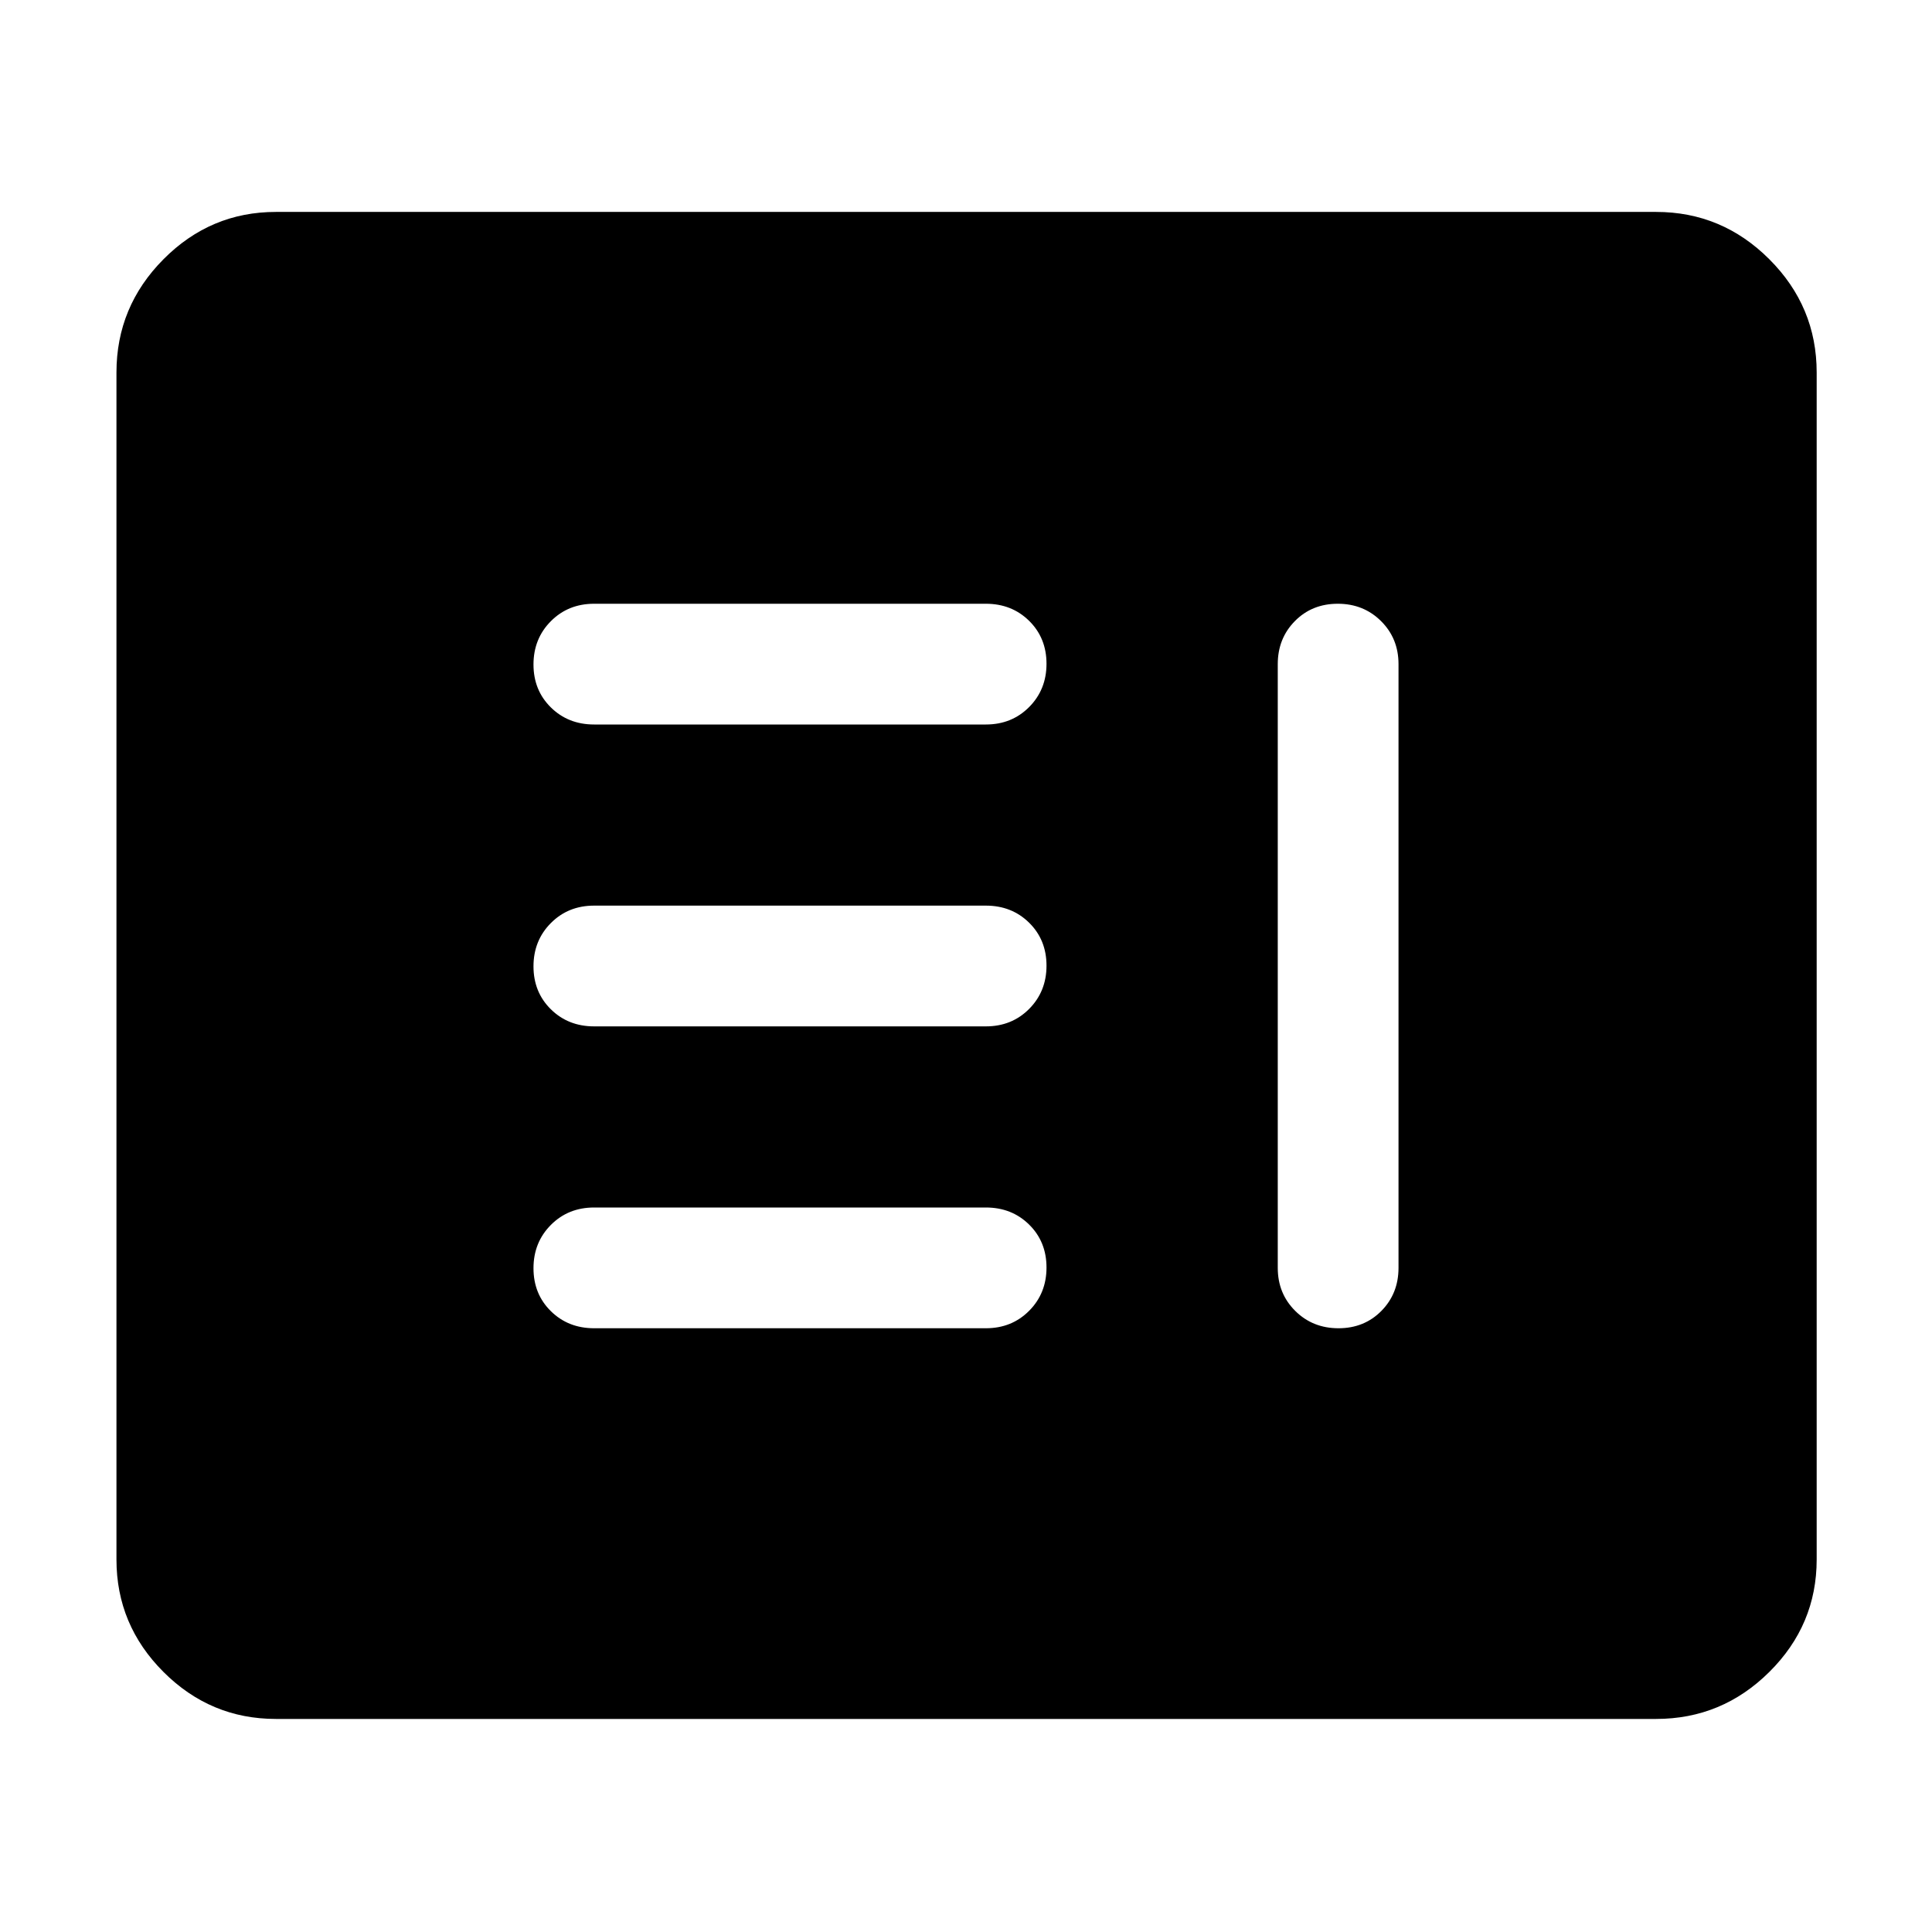 <svg xmlns="http://www.w3.org/2000/svg" width="48" height="48" viewBox="0 -960 960 960"><path d="M295.21-300h194.667q12.873 0 21.498-8.675 8.625-8.676 8.625-21.5 0-12.825-8.625-21.325t-21.498-8.5H295.21q-12.873 0-21.498 8.675-8.625 8.676-8.625 21.5 0 12.825 8.625 21.325t21.498 8.5Zm369.527-360q-12.824 0-21.324 8.625-8.5 8.625-8.5 21.375v300q0 12.75 8.675 21.375 8.676 8.625 21.5 8.625 12.825 0 21.325-8.625t8.5-21.375v-300q0-12.75-8.676-21.375-8.675-8.625-21.5-8.625ZM295.21-450h194.667q12.873 0 21.498-8.675 8.625-8.676 8.625-21.5 0-12.825-8.625-21.325t-21.498-8.5H295.21q-12.873 0-21.498 8.675-8.625 8.676-8.625 21.5 0 12.825 8.625 21.325t21.498 8.5Zm0-150h194.667q12.873 0 21.498-8.675 8.625-8.676 8.625-21.5 0-12.825-8.625-21.325t-21.498-8.5H295.21q-12.873 0-21.498 8.675-8.625 8.676-8.625 21.5 0 12.825 8.625 21.325t21.498 8.5ZM137.087-105.869q-32.507 0-55.862-23.356-23.356-23.355-23.356-55.862v-589.826q0-32.74 23.356-56.262 23.355-23.521 55.862-23.521h685.826q32.74 0 56.262 23.521 23.521 23.522 23.521 56.262v589.826q0 32.507-23.521 55.862-23.522 23.356-56.262 23.356H137.087Z"/></svg>